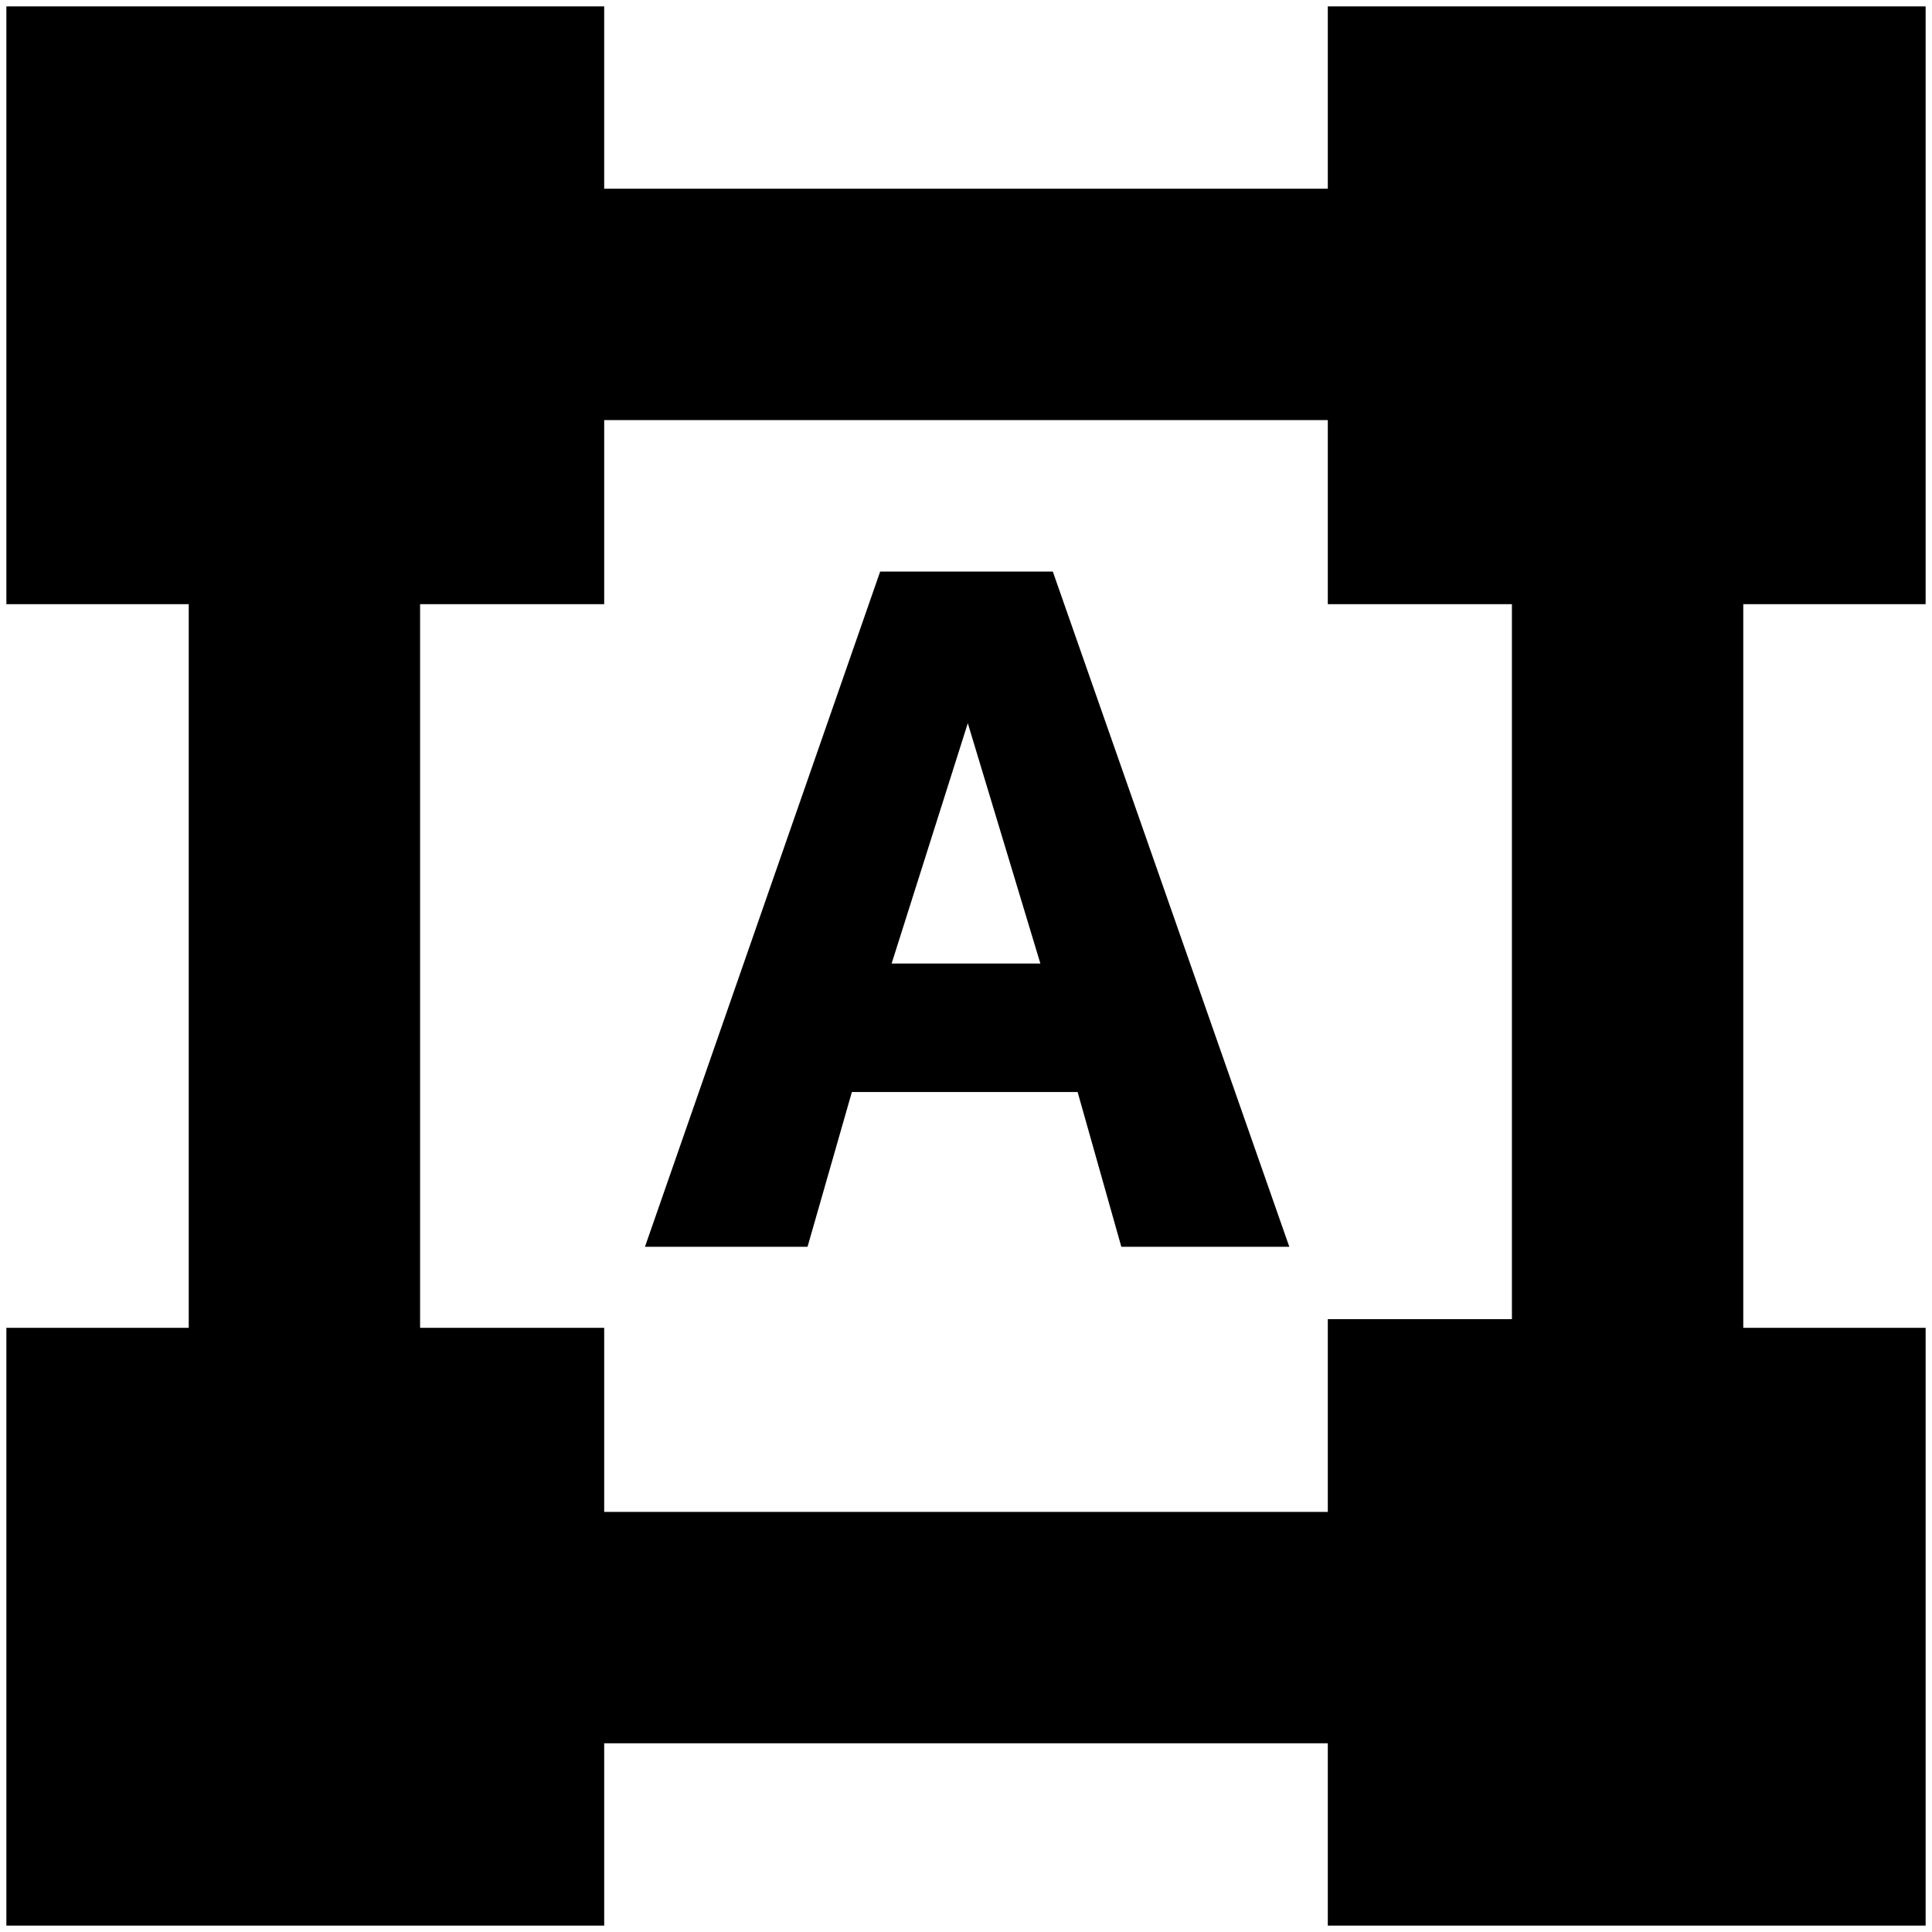 <svg xmlns="http://www.w3.org/2000/svg" height="20" viewBox="0 -960 960 960" width="20"><path d="M3.17-3.17v-297.05h90.61v-359.56H3.17v-297.05h297.05v90.61h359.56v-90.61h297.05v297.05h-90.61v359.56h90.61V-3.17H659.78v-90.61H300.22v90.61H3.17Zm297.05-205.57h359.56v-95.78h91.48v-355.26h-91.48v-91.48H300.22v91.48h-91.48v359.56h91.48v91.48Zm20.26-131.74L437.35-676h85.78l117.52 335.52h-83.47l-21.72-76.91H423.3l-22.04 76.91h-80.78Zm122.56-140.74h73.92L480.8-600.96h.2l-37.96 119.74Z"/></svg>